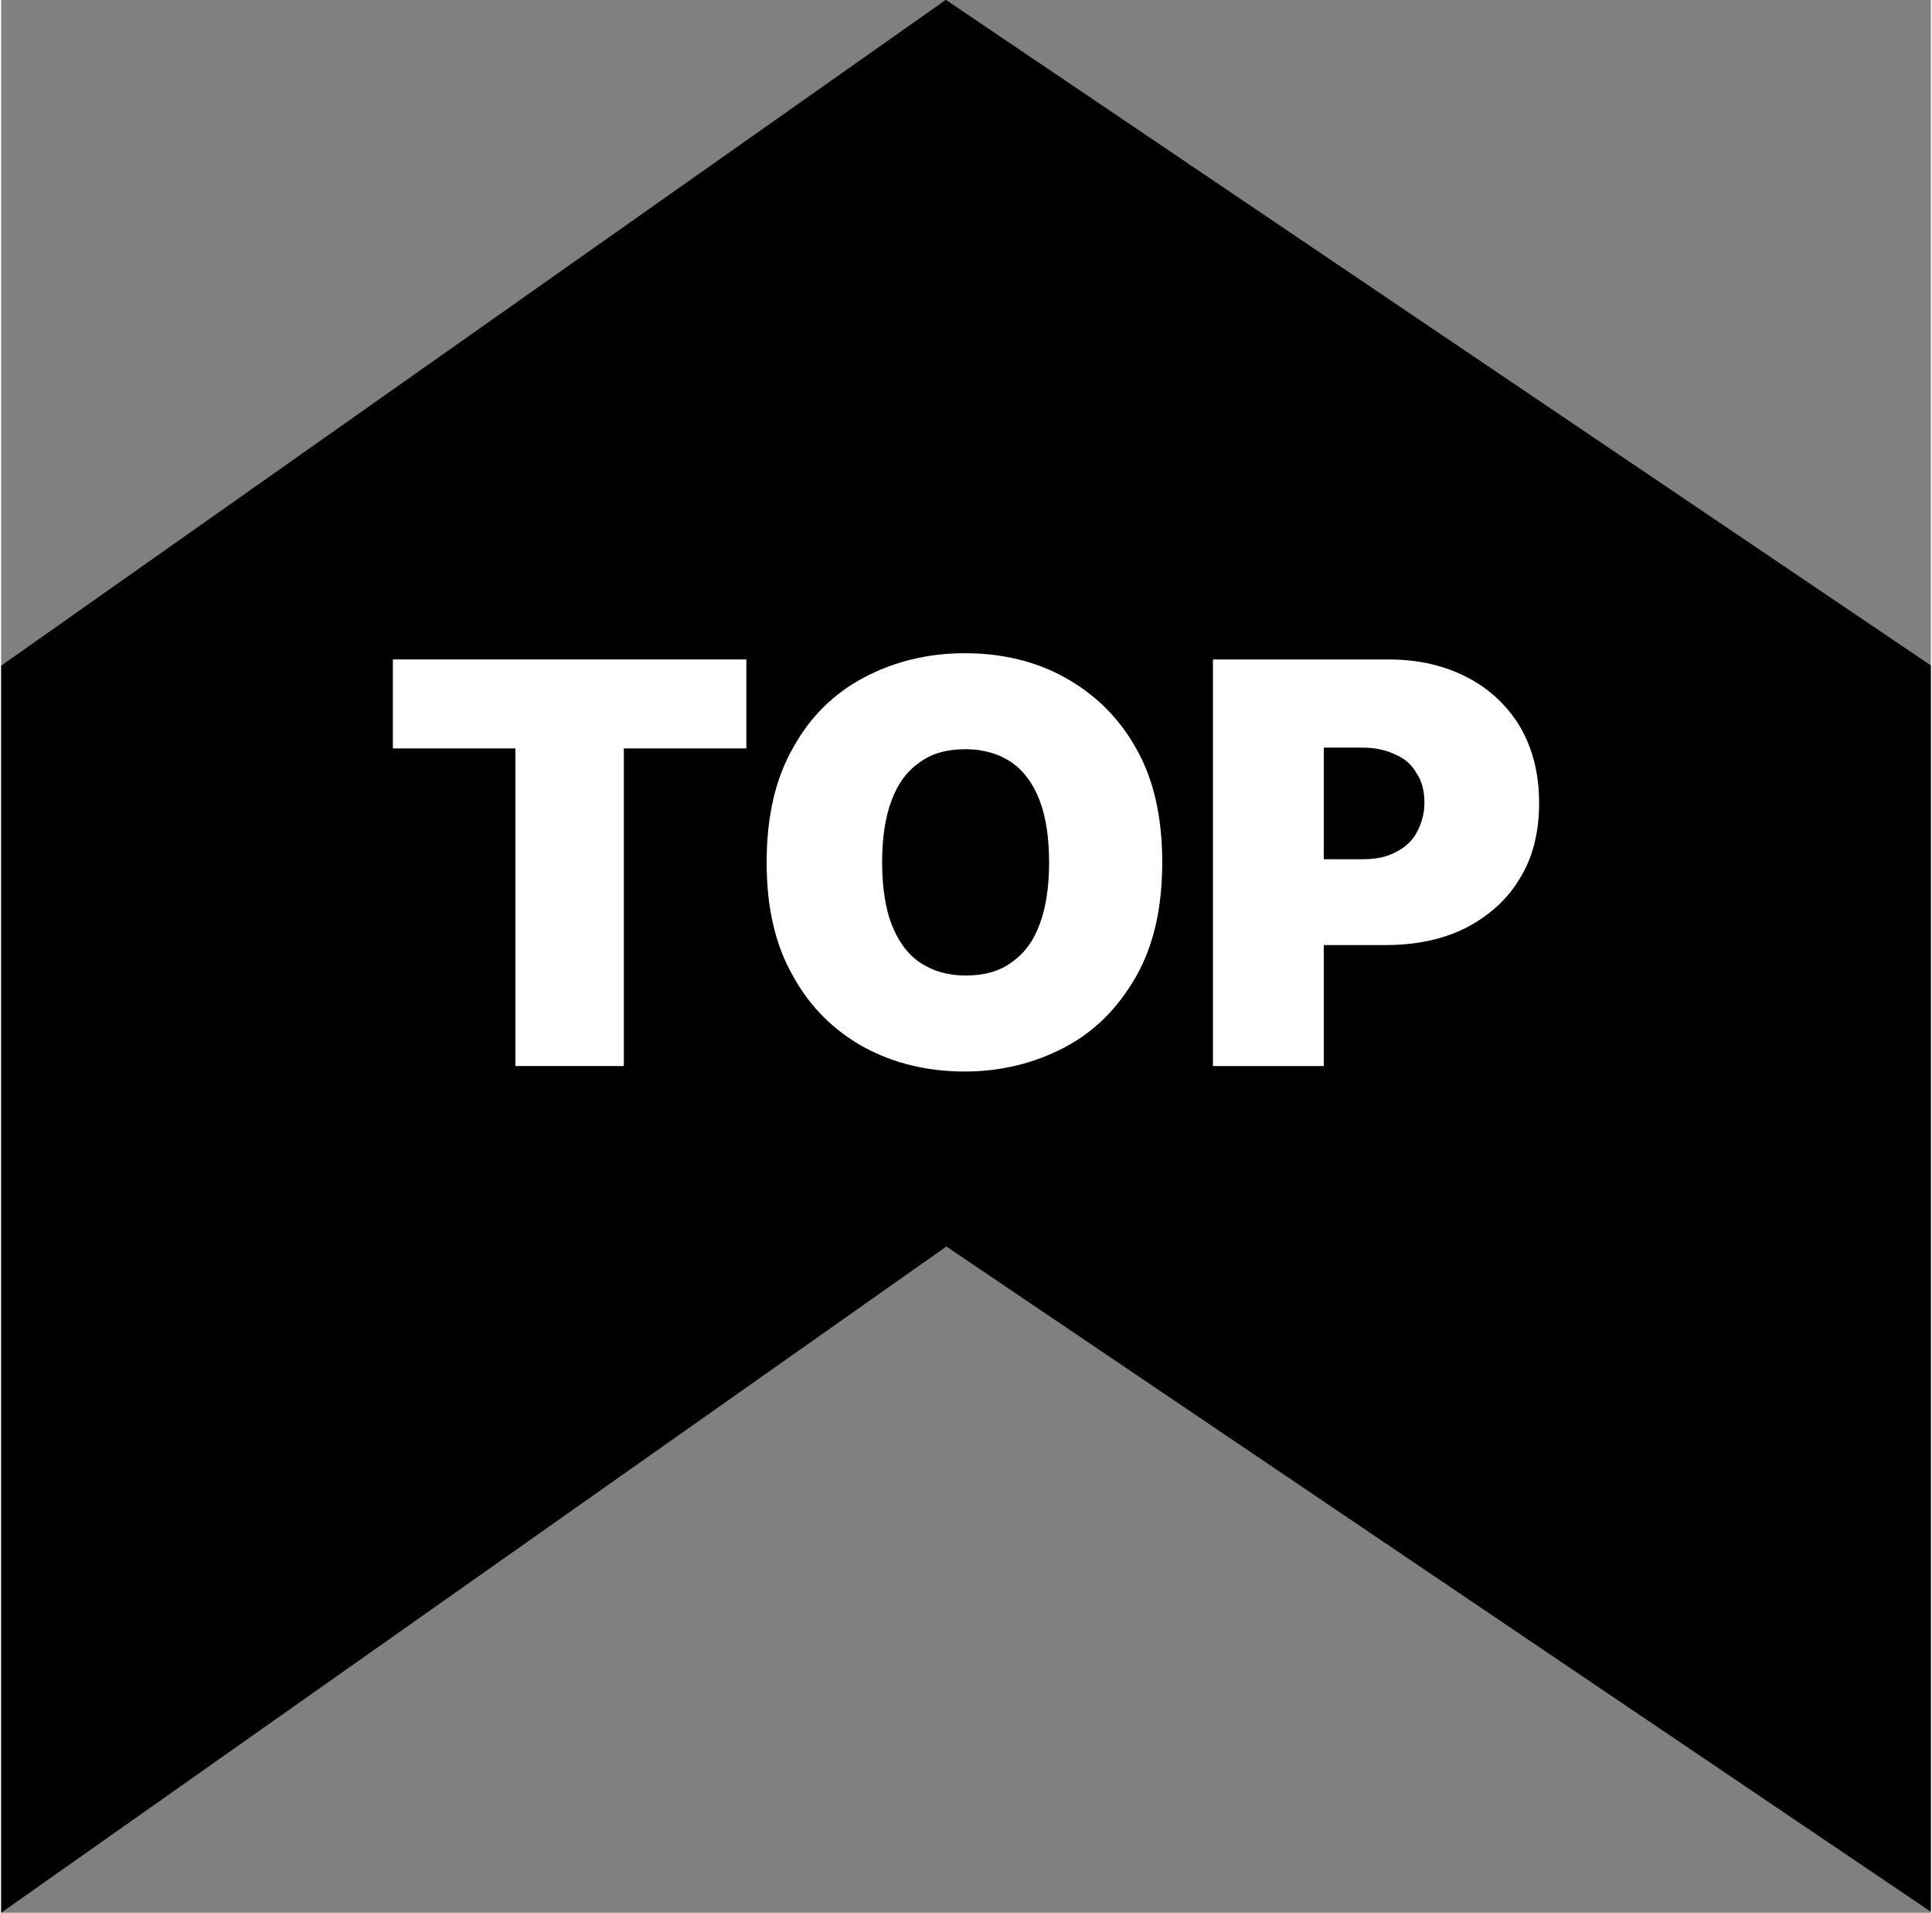 <?xml version="1.0" encoding="UTF-8"?>
<!DOCTYPE svg PUBLIC "-//W3C//DTD SVG 1.1//EN" "http://www.w3.org/Graphics/SVG/1.1/DTD/svg11.dtd">
<!-- Creator: CorelDRAW 2020 (64-Bit) -->
<svg xmlns="http://www.w3.org/2000/svg" xml:space="preserve" width="0.297in" height="0.294in" version="1.1" style="shape-rendering:geometricPrecision; text-rendering:geometricPrecision; image-rendering:optimizeQuality; fill-rule:evenodd; clip-rule:evenodd"
viewBox="0 0 24.73 24.51"
 xmlns:xlink="http://www.w3.org/1999/xlink"
 xmlns:xodm="http://www.corel.com/coreldraw/odm/2003">
 <rect x="0" y="0" width="24.73" height="24.51" fill="#808080" stroke="none"/>
 <defs>
  <style type="text/css">
   <![CDATA[
    .str0 {stroke:black;stroke-width:0.58;stroke-miterlimit:2.613}
    .fil0 {fill:black}
    .fil1 {fill:white;fill-rule:nonzero}
   ]]>
  </style>
 </defs>
 <g id="Layer_x0020_1">
  <polygon class="fil0 str0" points="0.29,8.68 12.11,0.35 24.44,8.68 24.44,23.95 12.11,15.62 0.29,23.95 "/>
  <polygon class="fil1" points="5.02,9.59 5.02,8.45 9.55,8.45 9.55,9.59 7.98,9.59 7.98,13.66 6.59,13.66 6.59,9.59 "/>
  <path id="1" class="fil1" d="M14.88 11.05c0,0.58 -0.11,1.07 -0.34,1.47 -0.23,0.4 -0.53,0.7 -0.91,0.9 -0.38,0.2 -0.81,0.31 -1.28,0.31 -0.47,0 -0.9,-0.1 -1.29,-0.31 -0.38,-0.21 -0.69,-0.51 -0.91,-0.91 -0.23,-0.4 -0.34,-0.88 -0.34,-1.46 0,-0.58 0.11,-1.07 0.34,-1.47 0.22,-0.4 0.53,-0.7 0.91,-0.9 0.38,-0.2 0.81,-0.31 1.29,-0.31 0.47,0 0.9,0.1 1.28,0.31 0.38,0.21 0.69,0.51 0.91,0.9 0.23,0.4 0.34,0.89 0.34,1.47zm-1.45 0c0,-0.31 -0.04,-0.58 -0.12,-0.79 -0.08,-0.21 -0.2,-0.38 -0.36,-0.49 -0.16,-0.11 -0.36,-0.17 -0.59,-0.17 -0.23,0 -0.43,0.05 -0.59,0.17 -0.16,0.11 -0.28,0.27 -0.36,0.49 -0.08,0.21 -0.12,0.48 -0.12,0.79 0,0.31 0.04,0.58 0.12,0.79 0.08,0.21 0.2,0.38 0.36,0.49 0.16,0.11 0.36,0.17 0.59,0.17 0.23,0 0.43,-0.05 0.59,-0.17 0.16,-0.11 0.28,-0.27 0.36,-0.49 0.08,-0.21 0.12,-0.48 0.12,-0.79z"/>
  <path id="2" class="fil1" d="M15.53 13.66l0 -5.21 2.25 0c0.39,0 0.72,0.08 1.01,0.23 0.29,0.15 0.52,0.37 0.68,0.64 0.16,0.28 0.24,0.6 0.24,0.97 0,0.37 -0.08,0.7 -0.25,0.97 -0.16,0.27 -0.4,0.48 -0.69,0.63 -0.3,0.15 -0.64,0.22 -1.04,0.22l-1.34 0 0 -1.1 1.06 0c0.17,0 0.31,-0.03 0.42,-0.09 0.12,-0.06 0.21,-0.14 0.27,-0.25 0.06,-0.11 0.1,-0.24 0.1,-0.38 0,-0.15 -0.03,-0.28 -0.1,-0.38 -0.06,-0.11 -0.15,-0.19 -0.27,-0.24 -0.12,-0.06 -0.26,-0.09 -0.42,-0.09l-0.5 0 0 4.08 -1.41 0z"/>
 </g>
</svg>
